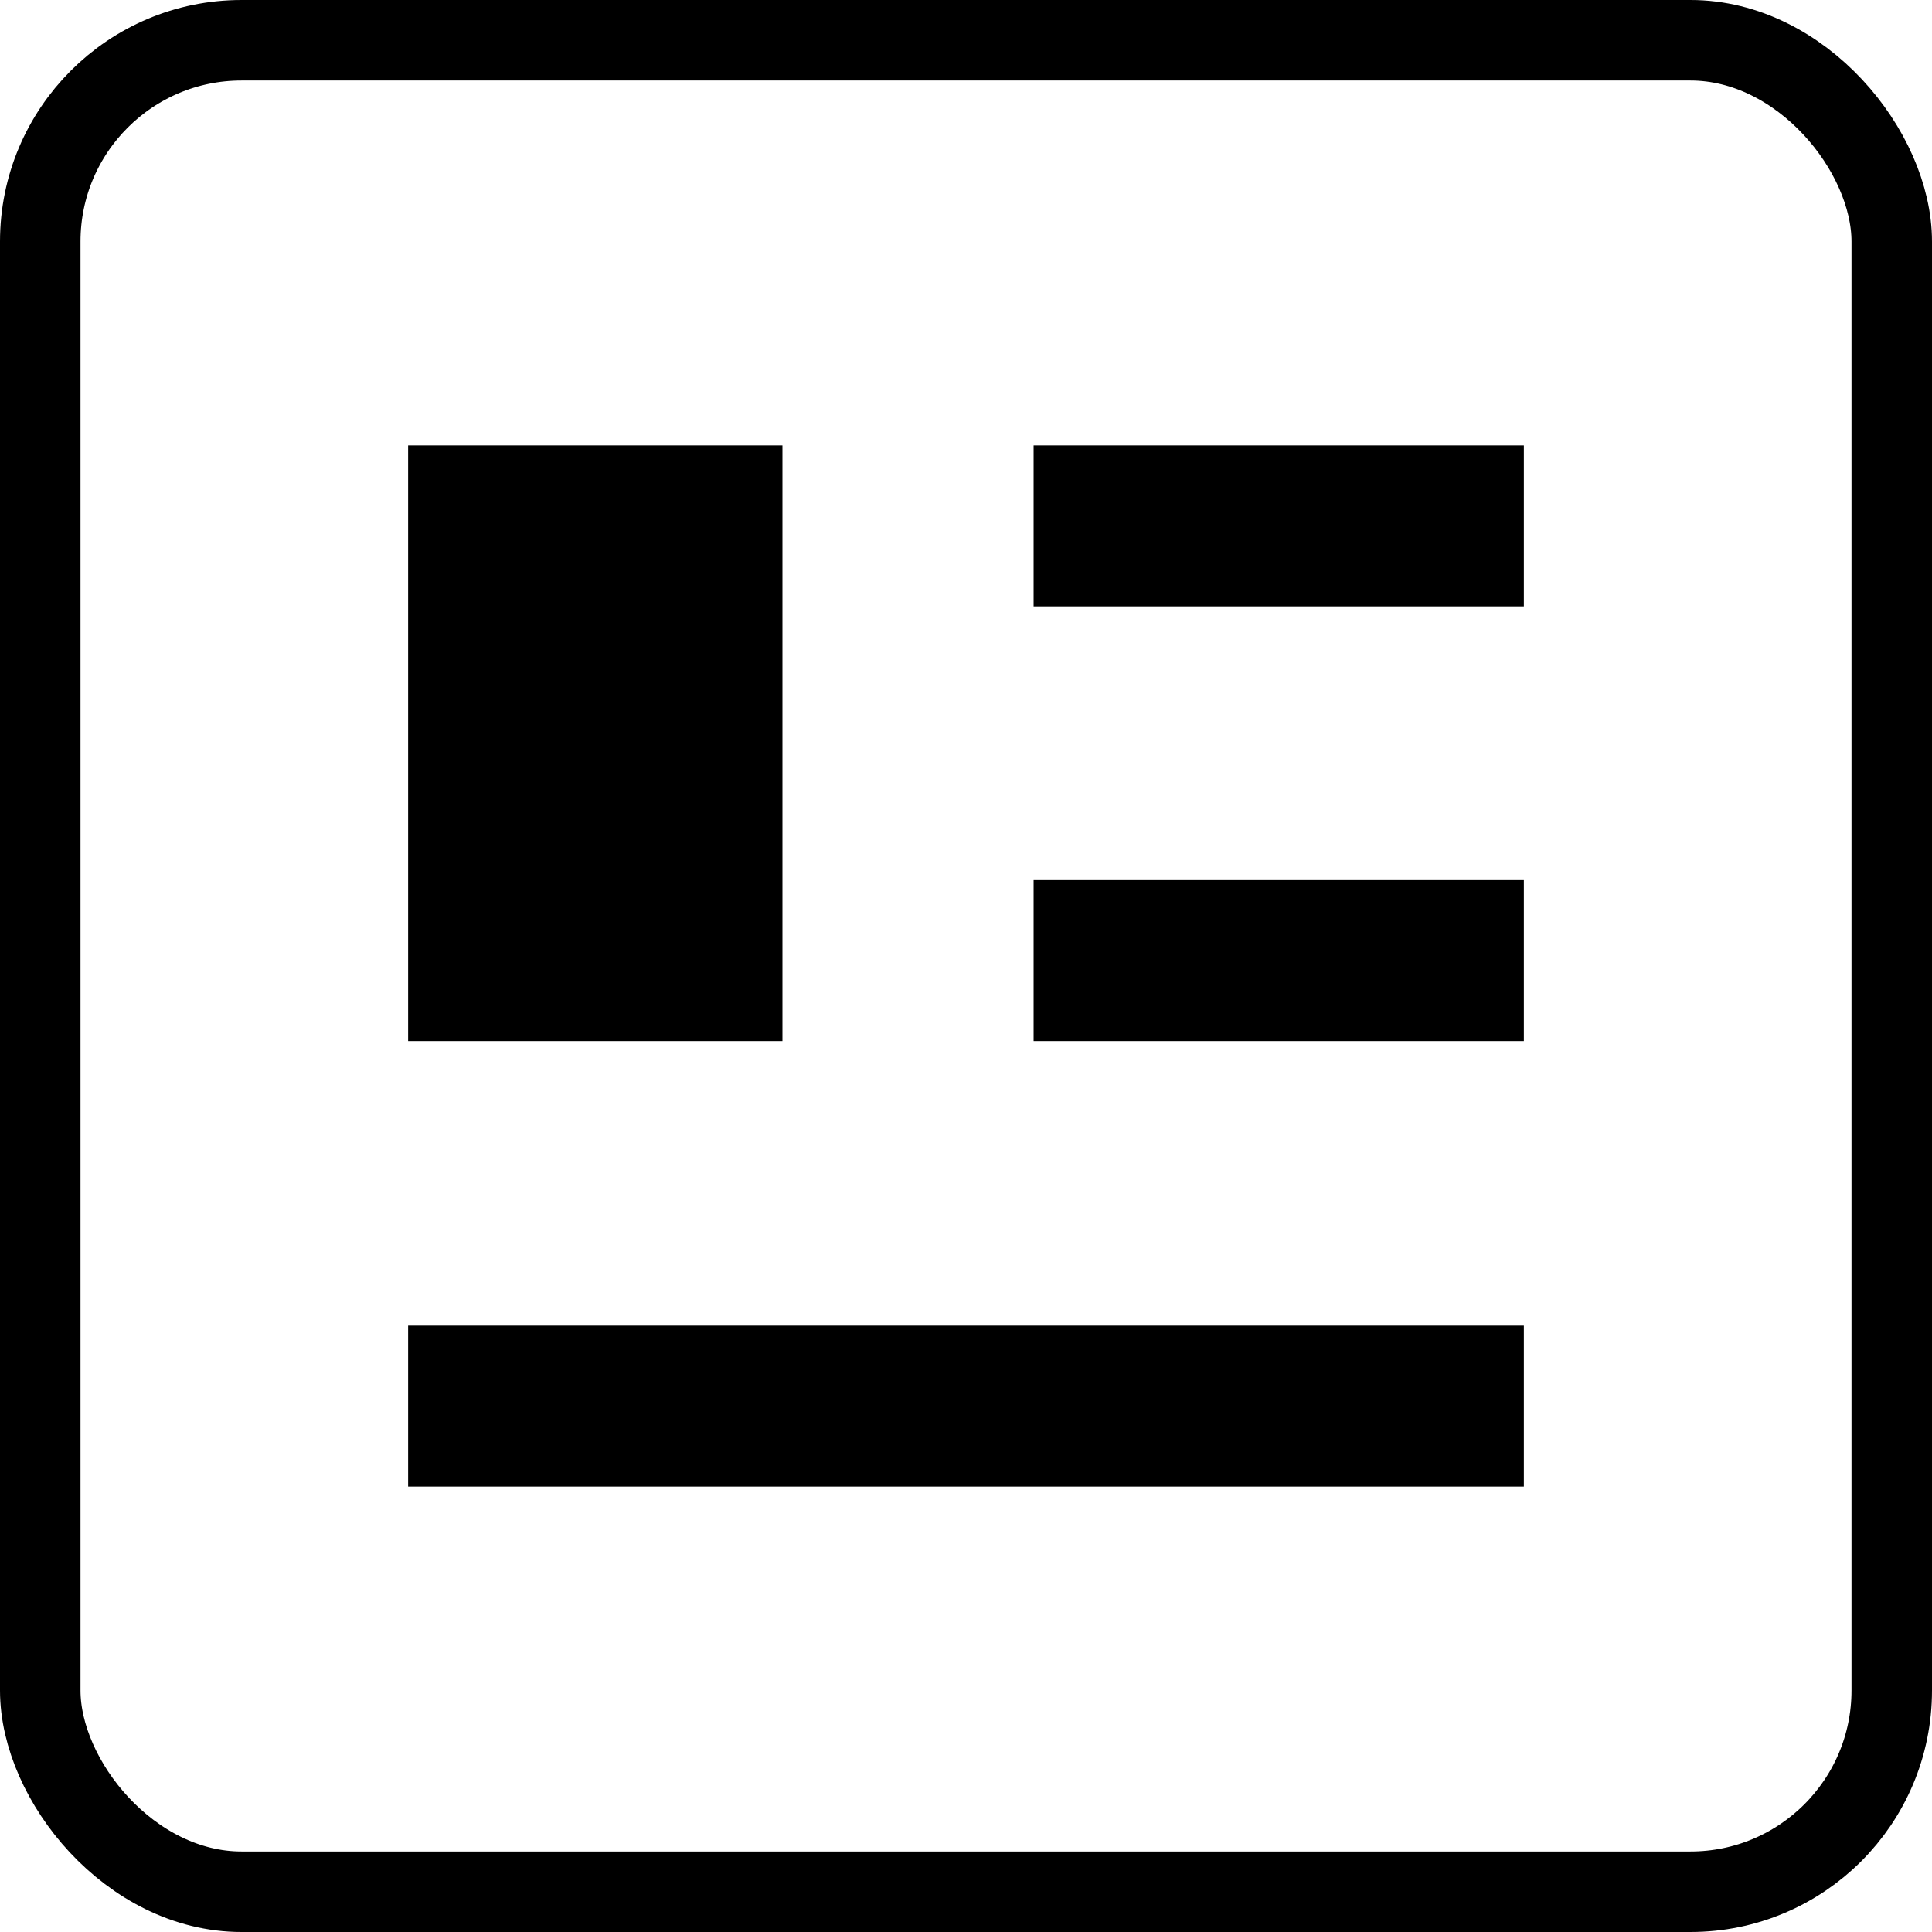 <svg width="24" height="24" viewBox="0 0 24 24" fill="none" xmlns="http://www.w3.org/2000/svg">
<path d="M5.07 18.467H18.93V16.467H5.07V18.467ZM5.07 12.933H9.72V5.533H5.07V12.933ZM12.84 12.933H18.93V10.933H12.84V12.933ZM12.84 7.533H18.93V5.533H12.84V7.533Z" fill="black"/>
<rect x="0.5" y="0.5" width="23" height="23" rx="2.5" stroke="black"/>
</svg>
